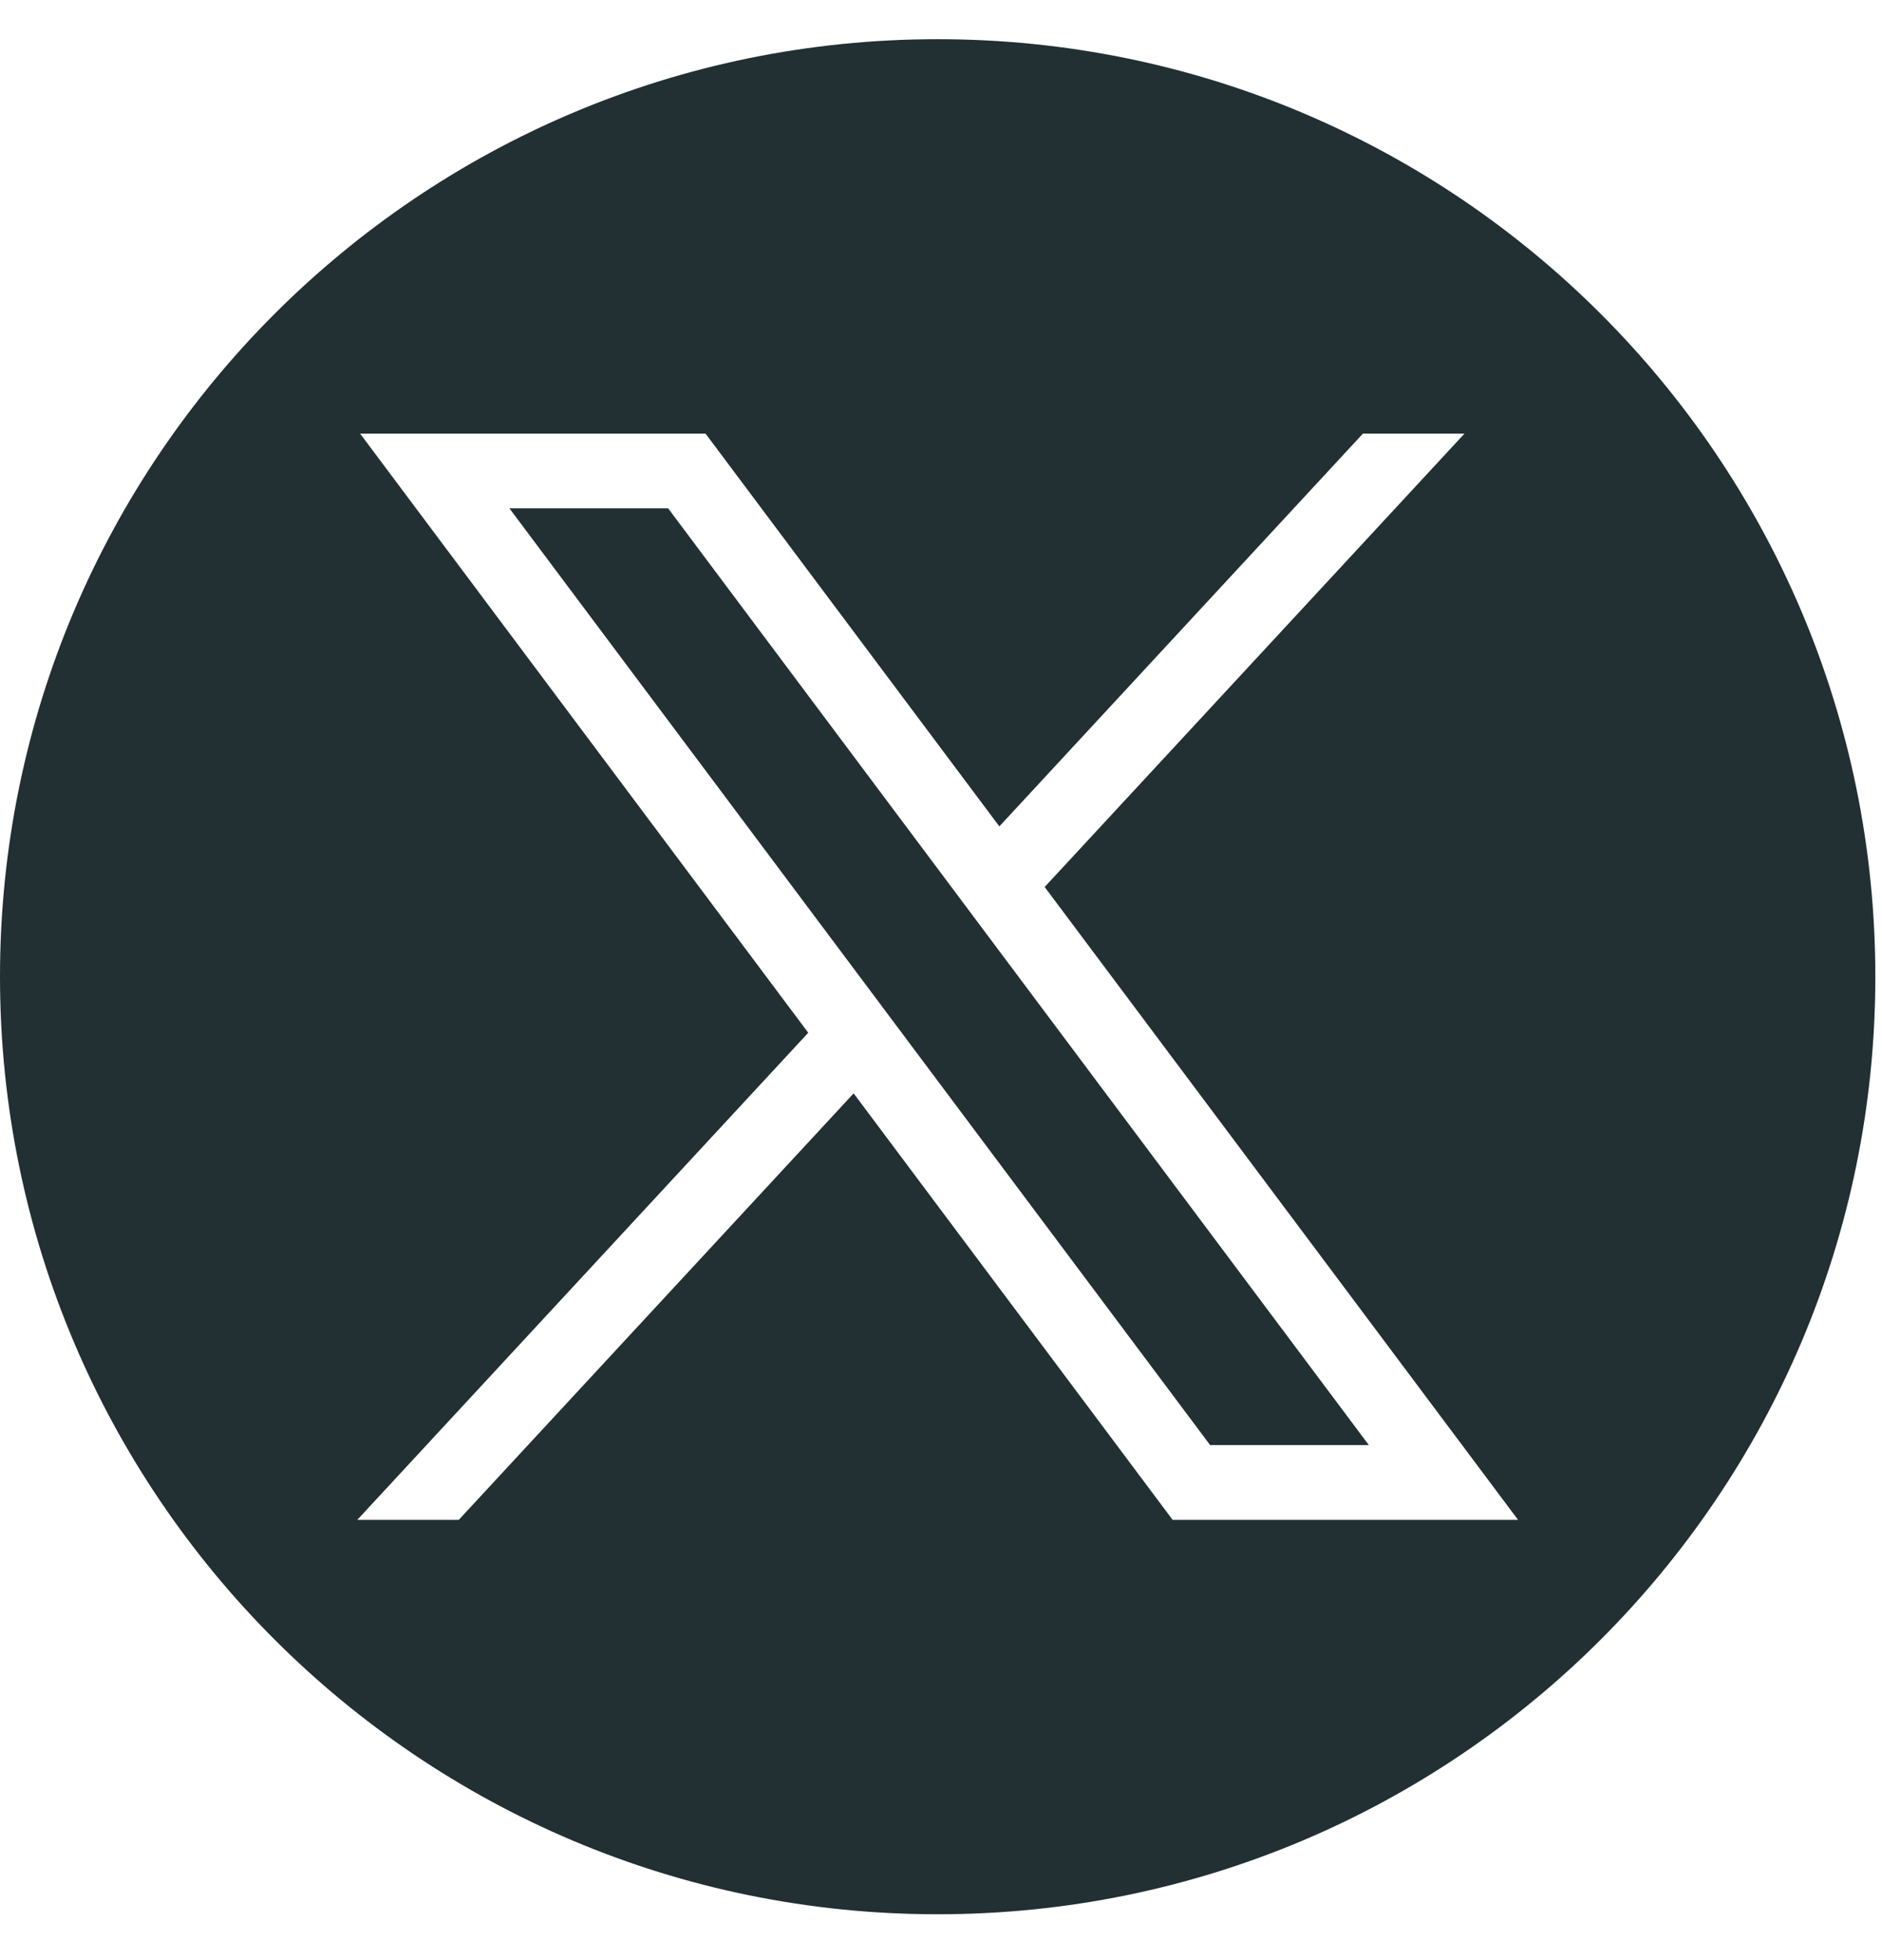 <svg width="24" height="25" viewBox="0 0 24 25" fill="none" xmlns="http://www.w3.org/2000/svg">
<path d="M6.496 6.483L15.432 18.431H17.456L8.52 6.483H6.496Z" fill="#222F33"/>
<path d="M11.957 0.5C5.354 0.5 0 5.854 0 12.457C0 19.061 5.354 24.415 11.957 24.415C18.561 24.415 23.915 19.061 23.915 12.457C23.915 5.854 18.561 0.5 11.957 0.5ZM14.954 19.385L10.886 13.945L5.85 19.385H4.556L10.307 13.172L4.592 5.53H8.997L12.744 10.54L17.381 5.53H18.676L13.322 11.313L19.359 19.385H14.954Z" fill="#222F33"/>
</svg>
